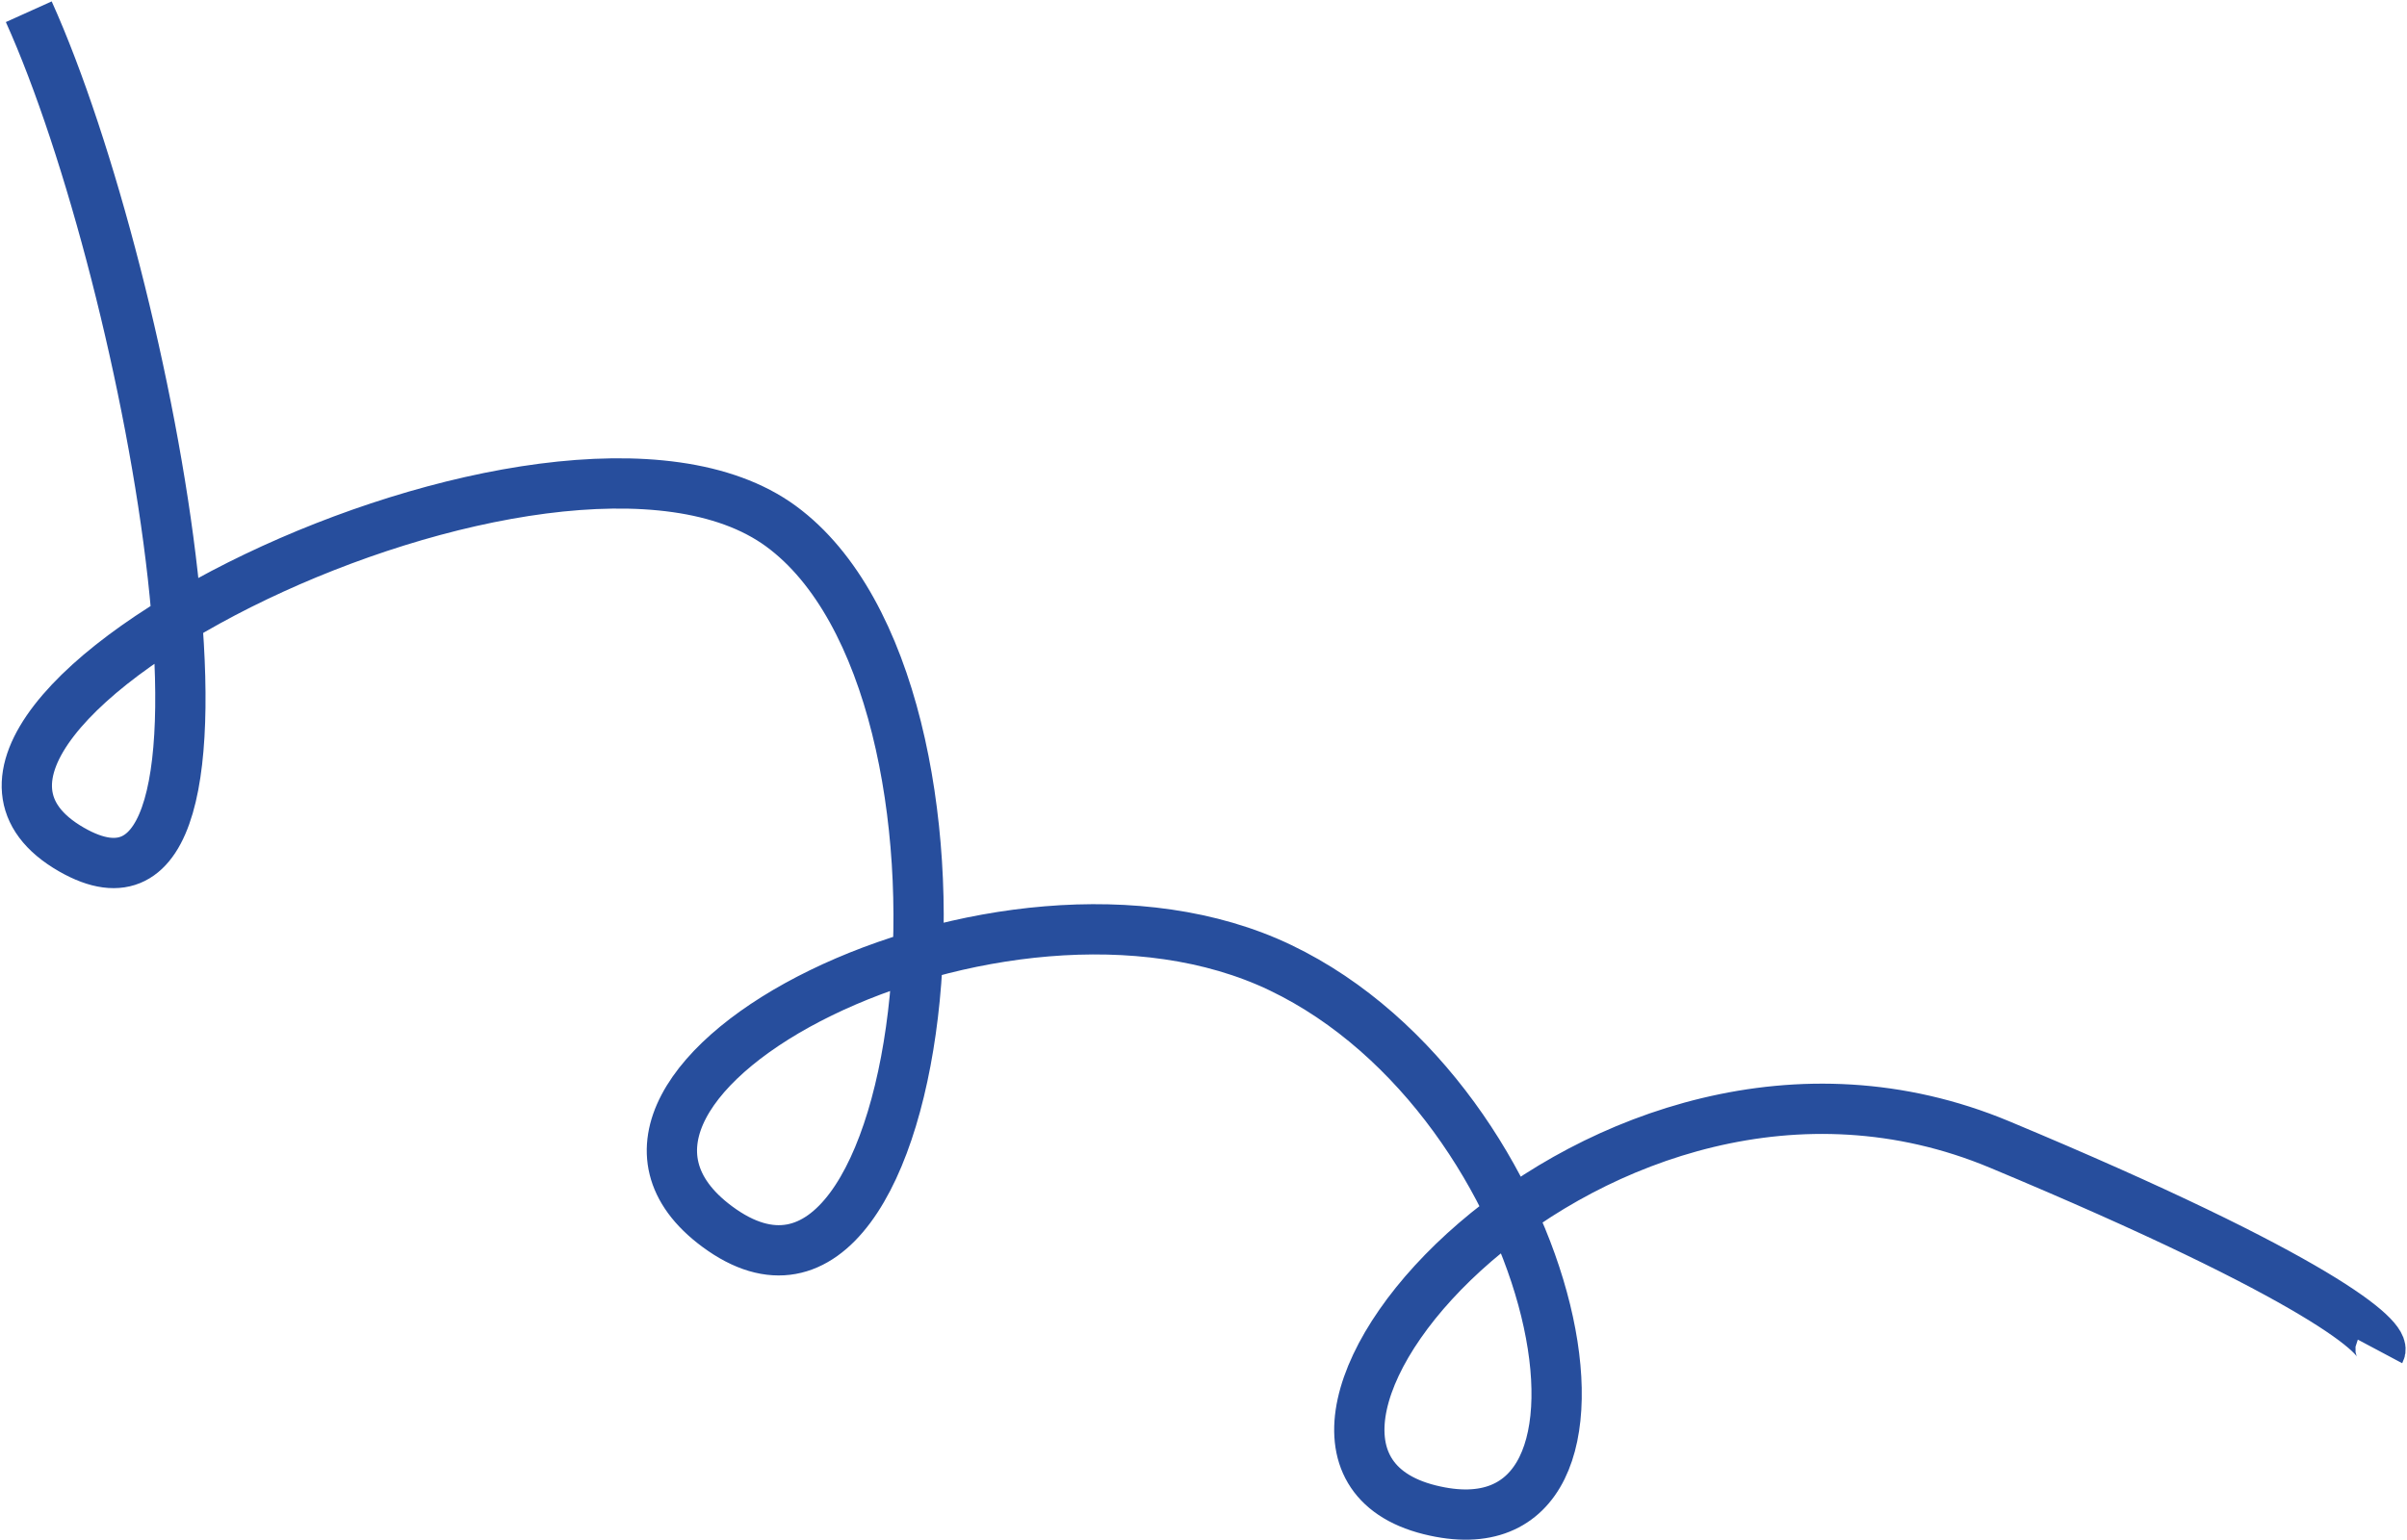<?xml version="1.0" encoding="UTF-8"?> <svg xmlns="http://www.w3.org/2000/svg" width="1436" height="919" viewBox="0 0 1436 919" fill="none"> <path d="M17.167 7C89.834 168.167 165.167 577.249 42.667 507C-93.833 428.723 331.4 215.5 465.9 314C600.4 412.5 556.9 827.5 427.9 732C311.779 646.034 596.901 497.5 763.901 577.5C930.901 657.5 989.167 935 852.901 901C711.549 865.731 953.4 583 1192.9 683C1384.5 763 1424.07 798.667 1419.9 806.5" stroke="#274E9D" stroke-width="30"></path> </svg> 